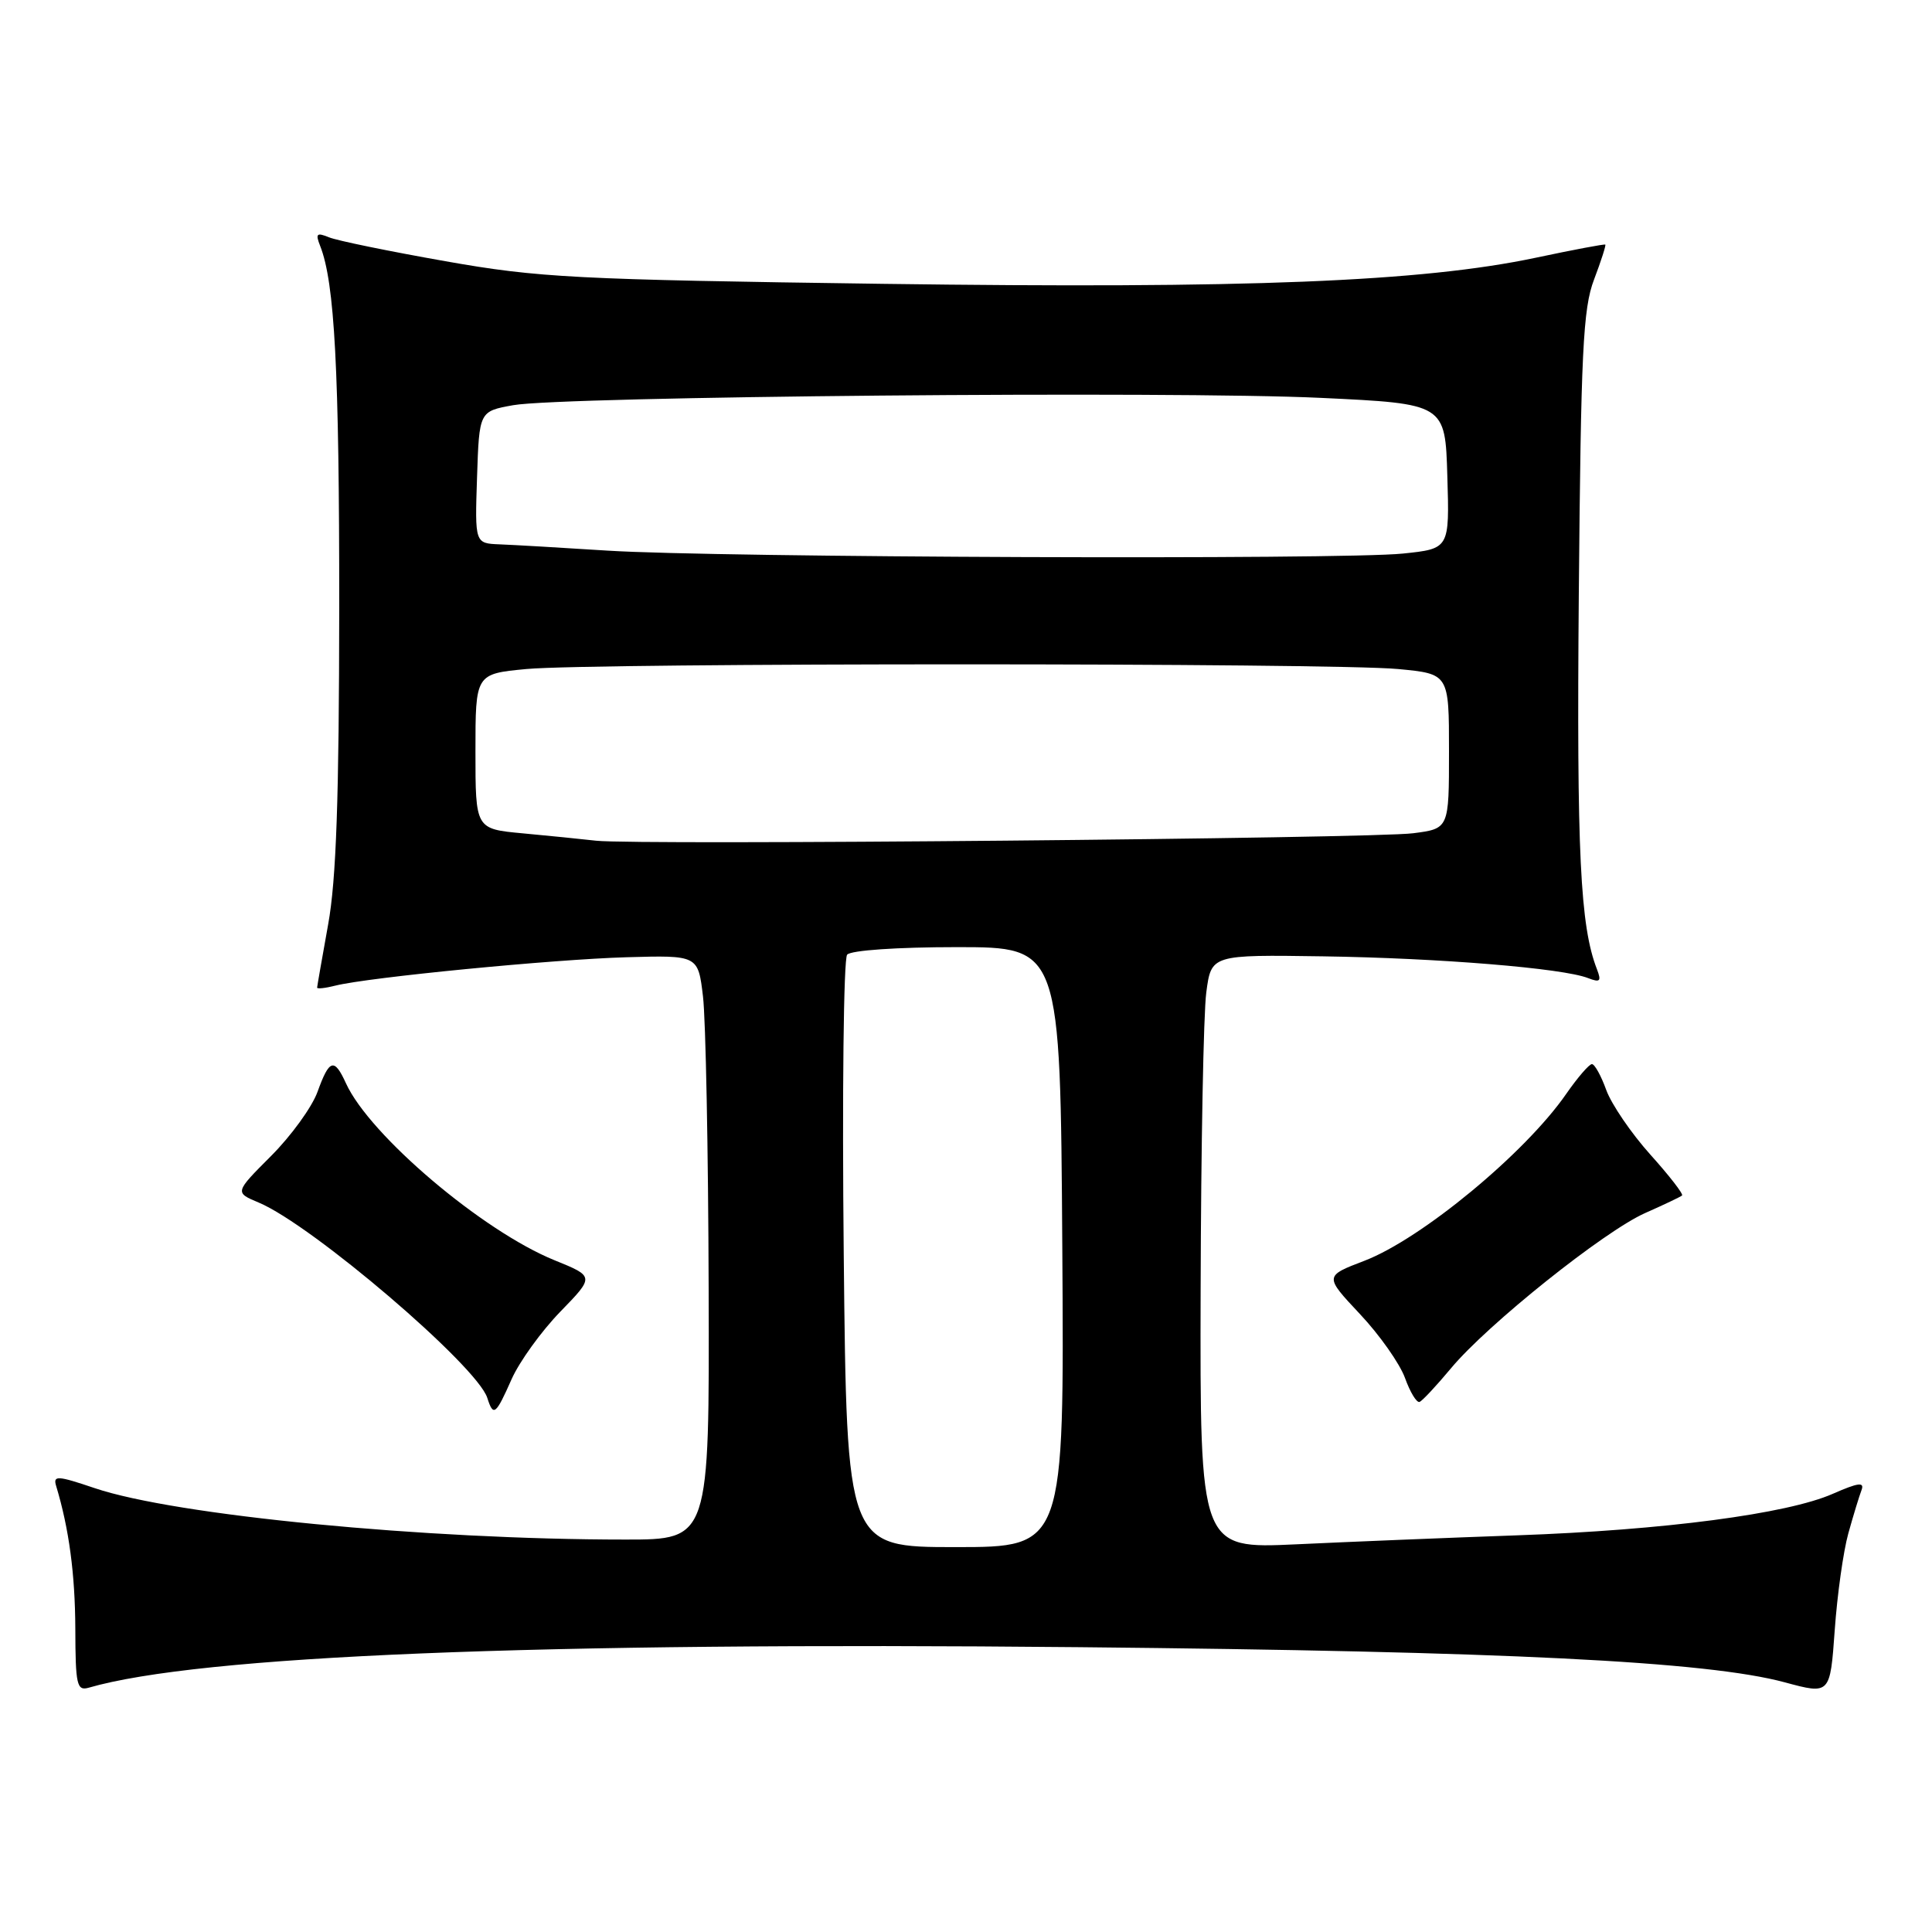 <?xml version="1.0" encoding="UTF-8" standalone="no"?>
<!DOCTYPE svg PUBLIC "-//W3C//DTD SVG 1.1//EN" "http://www.w3.org/Graphics/SVG/1.1/DTD/svg11.dtd" >
<svg xmlns="http://www.w3.org/2000/svg" xmlns:xlink="http://www.w3.org/1999/xlink" version="1.1" viewBox="0 0 256 256">
 <g >
 <path fill="currentColor"
d=" M 244.91 203.19 C 245.57 200.82 246.36 198.23 246.66 197.45 C 247.08 196.34 246.24 196.45 242.85 197.94 C 236.80 200.60 220.50 202.75 201.00 203.44 C 191.93 203.76 178.76 204.30 171.75 204.63 C 159.00 205.22 159.00 205.22 159.09 170.86 C 159.14 151.96 159.47 134.25 159.84 131.50 C 160.50 126.50 160.50 126.50 175.32 126.72 C 190.70 126.95 207.09 128.29 210.42 129.60 C 212.03 130.22 212.22 130.03 211.60 128.42 C 209.38 122.70 208.91 113.03 209.20 78.72 C 209.48 46.66 209.75 40.88 211.22 37.04 C 212.15 34.59 212.82 32.50 212.71 32.41 C 212.59 32.32 208.45 33.10 203.50 34.15 C 188.41 37.34 165.21 38.27 117.00 37.61 C 76.19 37.05 71.38 36.80 59.00 34.61 C 51.58 33.30 44.63 31.88 43.58 31.44 C 41.96 30.78 41.78 30.96 42.42 32.58 C 44.35 37.45 44.96 48.99 44.95 80.50 C 44.93 105.74 44.56 116.56 43.48 122.50 C 42.69 126.90 42.03 130.66 42.02 130.86 C 42.01 131.06 43.10 130.94 44.44 130.60 C 48.82 129.50 73.28 127.12 83.00 126.84 C 92.50 126.57 92.50 126.57 93.15 132.04 C 93.51 135.04 93.85 152.46 93.90 170.75 C 94.00 204.00 94.00 204.00 82.90 204.00 C 56.27 204.00 23.27 200.80 12.56 197.19 C 7.60 195.51 7.01 195.48 7.44 196.90 C 9.15 202.56 9.95 208.56 9.98 215.82 C 10.00 223.26 10.18 224.08 11.75 223.63 C 26.43 219.38 70.84 217.56 143.00 218.26 C 199.49 218.81 226.21 220.14 236.50 222.92 C 242.50 224.54 242.50 224.54 243.11 216.02 C 243.44 211.33 244.25 205.56 244.91 203.19 Z  M 67.79 182.75 C 68.83 180.41 71.73 176.40 74.23 173.82 C 78.78 169.14 78.78 169.14 73.48 166.99 C 63.94 163.12 48.97 150.42 45.84 143.54 C 44.29 140.14 43.64 140.33 42.07 144.68 C 41.34 146.70 38.57 150.52 35.91 153.18 C 31.09 158.01 31.09 158.01 34.29 159.35 C 41.37 162.32 63.23 181.00 64.57 185.23 C 65.37 187.75 65.68 187.51 67.79 182.75 Z  M 192.26 181.31 C 197.07 175.52 212.56 163.14 218.00 160.73 C 220.47 159.64 222.67 158.59 222.88 158.41 C 223.09 158.23 221.19 155.78 218.67 152.98 C 216.15 150.17 213.53 146.33 212.84 144.44 C 212.16 142.55 211.30 141.00 210.94 141.00 C 210.57 141.00 209.04 142.78 207.53 144.95 C 202.10 152.80 188.34 164.17 180.79 167.06 C 175.48 169.09 175.48 169.09 180.20 174.12 C 182.80 176.88 185.48 180.69 186.17 182.59 C 186.85 184.48 187.72 185.91 188.10 185.76 C 188.47 185.62 190.34 183.61 192.26 181.31 Z  M 111.80 166.25 C 111.58 144.94 111.78 127.05 112.25 126.50 C 112.74 125.92 118.90 125.50 126.80 125.50 C 140.50 125.50 140.50 125.50 140.76 165.25 C 141.02 205.00 141.02 205.00 126.61 205.00 C 112.20 205.00 112.20 205.00 111.80 166.25 Z  M 79.00 111.40 C 77.08 111.18 72.69 110.74 69.25 110.42 C 63.00 109.84 63.00 109.84 63.00 99.57 C 63.00 89.29 63.00 89.29 69.75 88.65 C 78.54 87.82 176.46 87.82 185.25 88.65 C 192.00 89.29 192.00 89.29 192.00 99.54 C 192.00 109.80 192.00 109.80 187.25 110.41 C 181.86 111.11 84.37 112.00 79.00 111.40 Z  M 80.50 72.96 C 74.45 72.57 68.02 72.20 66.21 72.13 C 62.92 72.00 62.92 72.00 63.21 63.25 C 63.50 54.50 63.50 54.50 68.00 53.69 C 74.48 52.52 155.48 51.79 175.00 52.72 C 191.50 53.50 191.50 53.50 191.78 63.10 C 192.07 72.71 192.07 72.71 185.89 73.35 C 177.91 74.19 94.88 73.88 80.50 72.96 Z "/>
</g>
</svg>
